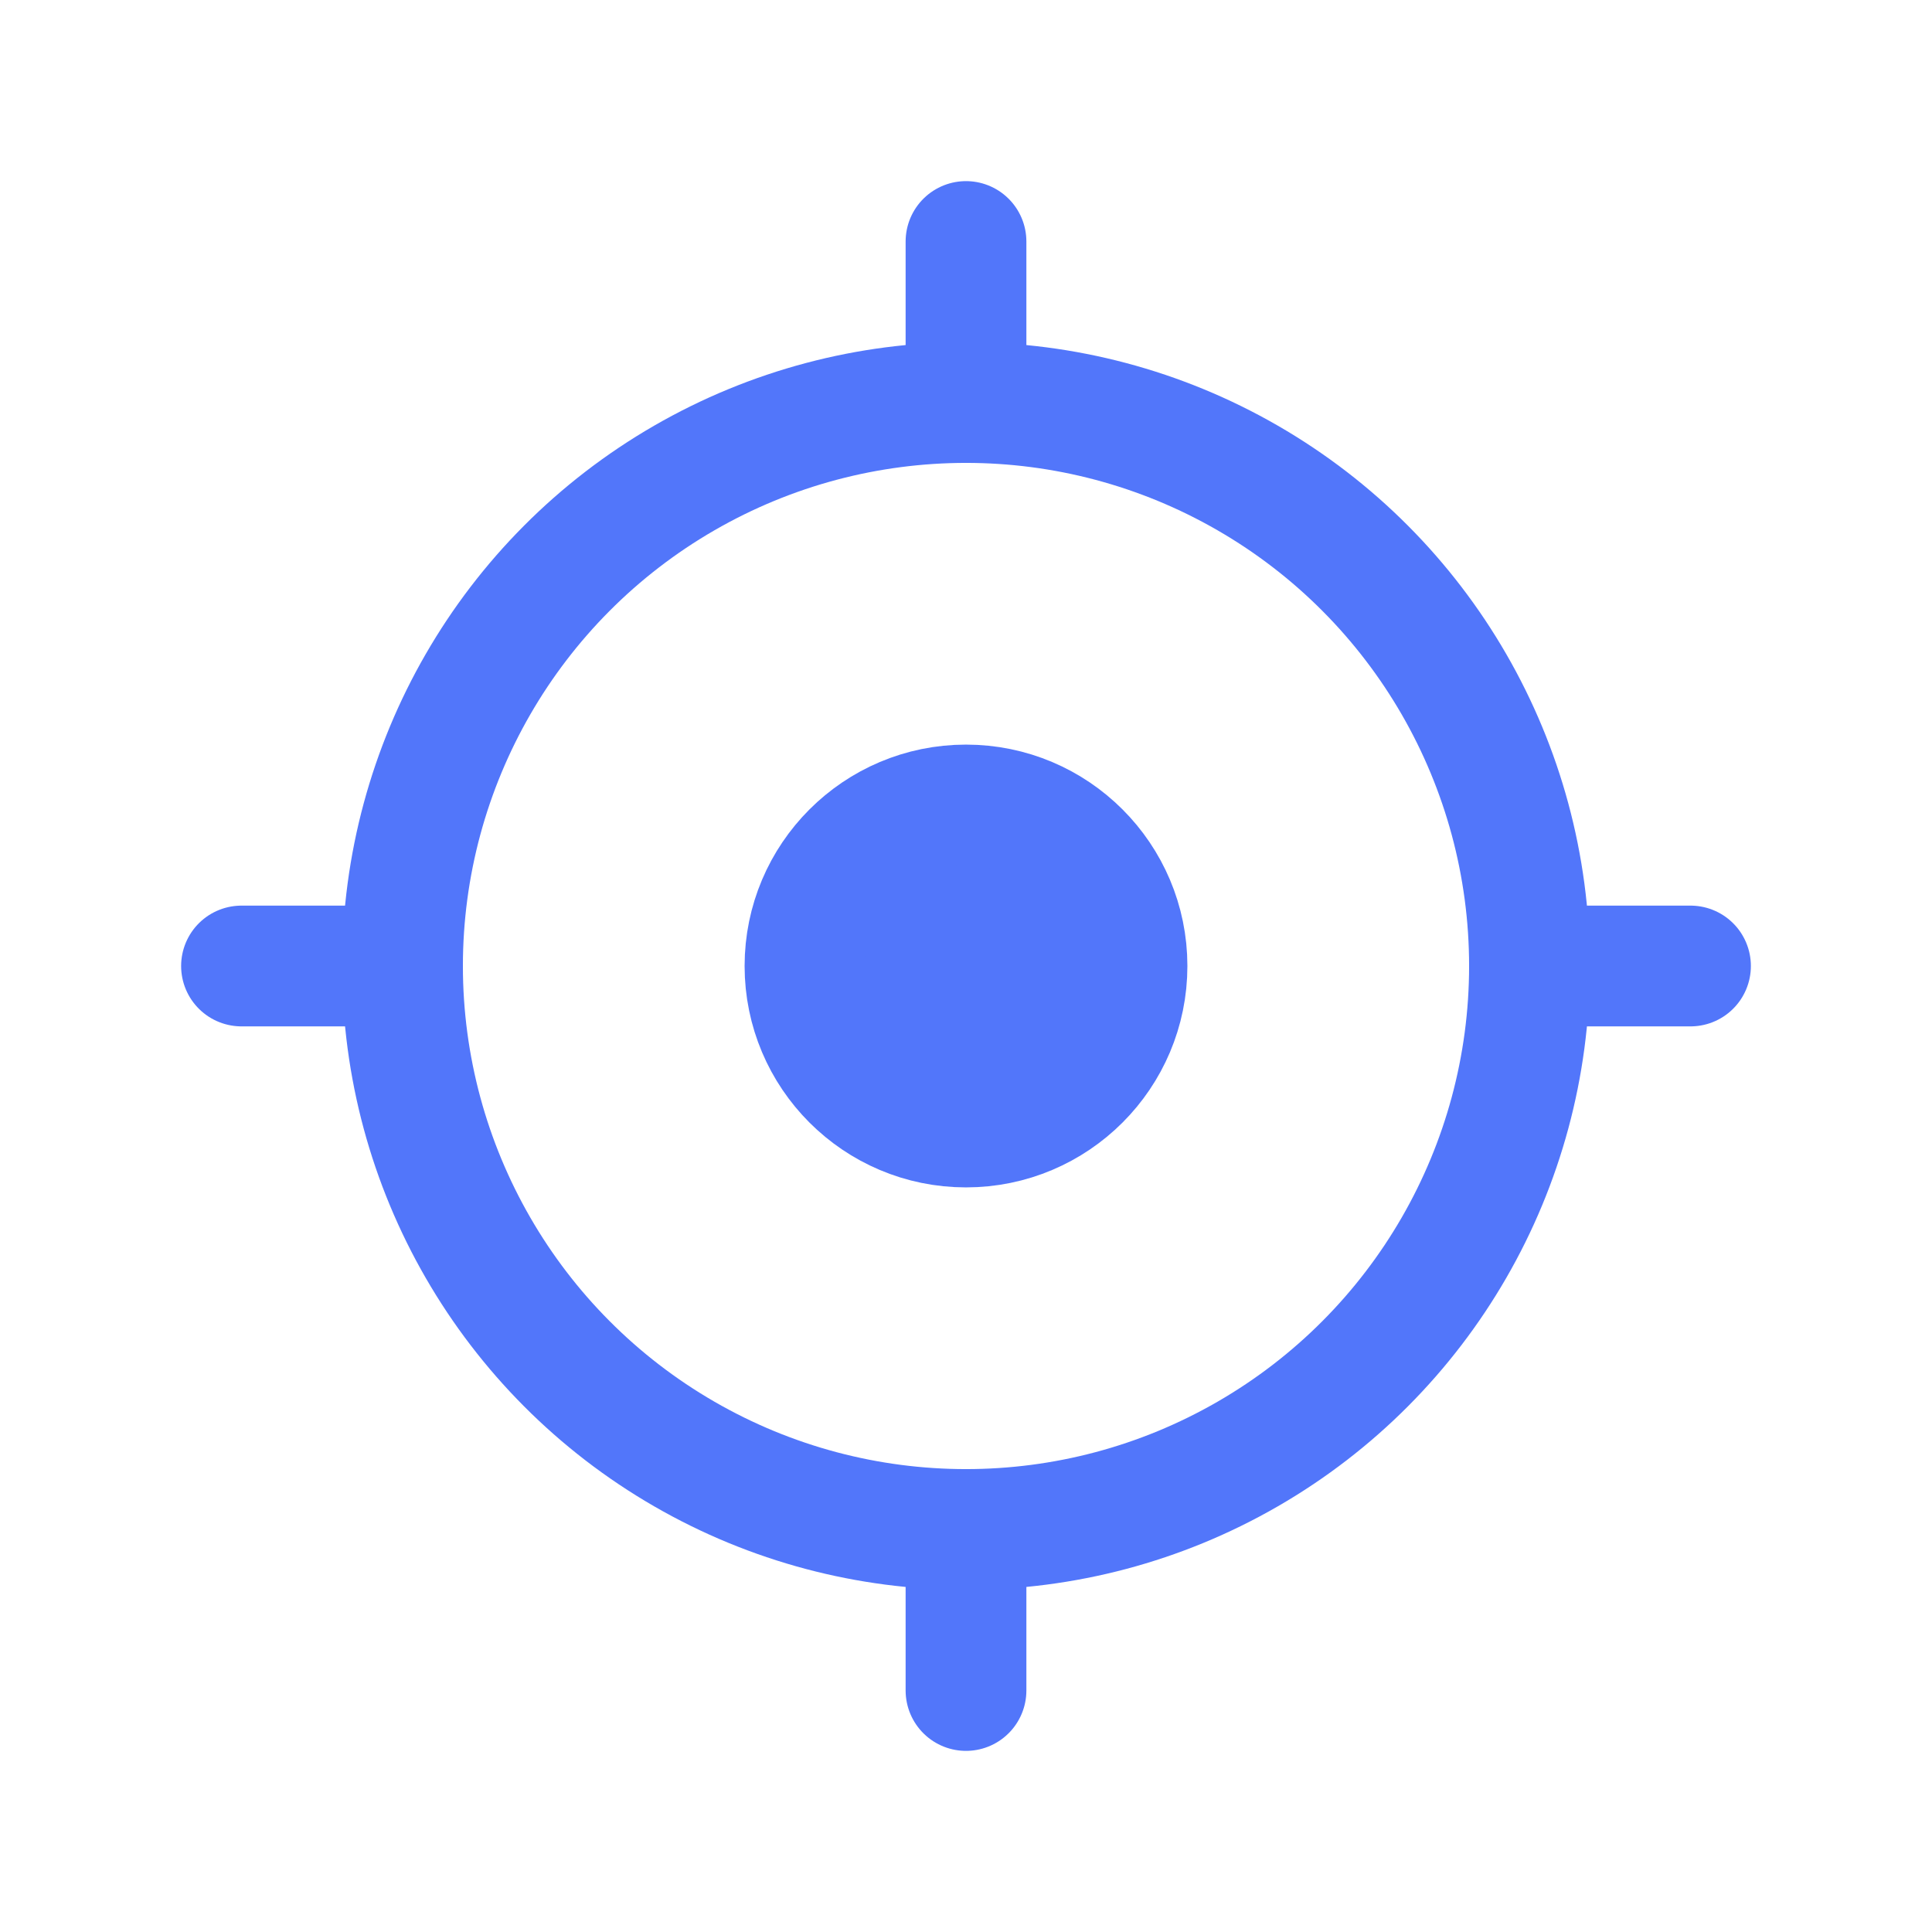 <svg xmlns="http://www.w3.org/2000/svg" width="32" height="32" viewBox="0 0 32 32" fill="none">
  <circle cx="16" cy="16" r="9.333" stroke="#5276FA" stroke-width="2"/>
  <circle cx="16" cy="16" r="2.667" fill="#5276FA" stroke="#5276FA" stroke-width="2"/>
  <path d="M16 6.667V4" stroke="#5276FA" stroke-width="2" stroke-linecap="round"/>
  <path d="M25.333 16L28 16" stroke="#5276FA" stroke-width="2" stroke-linecap="round"/>
  <path d="M16 28L16 25.334" stroke="#5276FA" stroke-width="2" stroke-linecap="round"/>
  <path d="M4 16H6.667" stroke="#5276FA" stroke-width="2" stroke-linecap="round"/>
</svg>